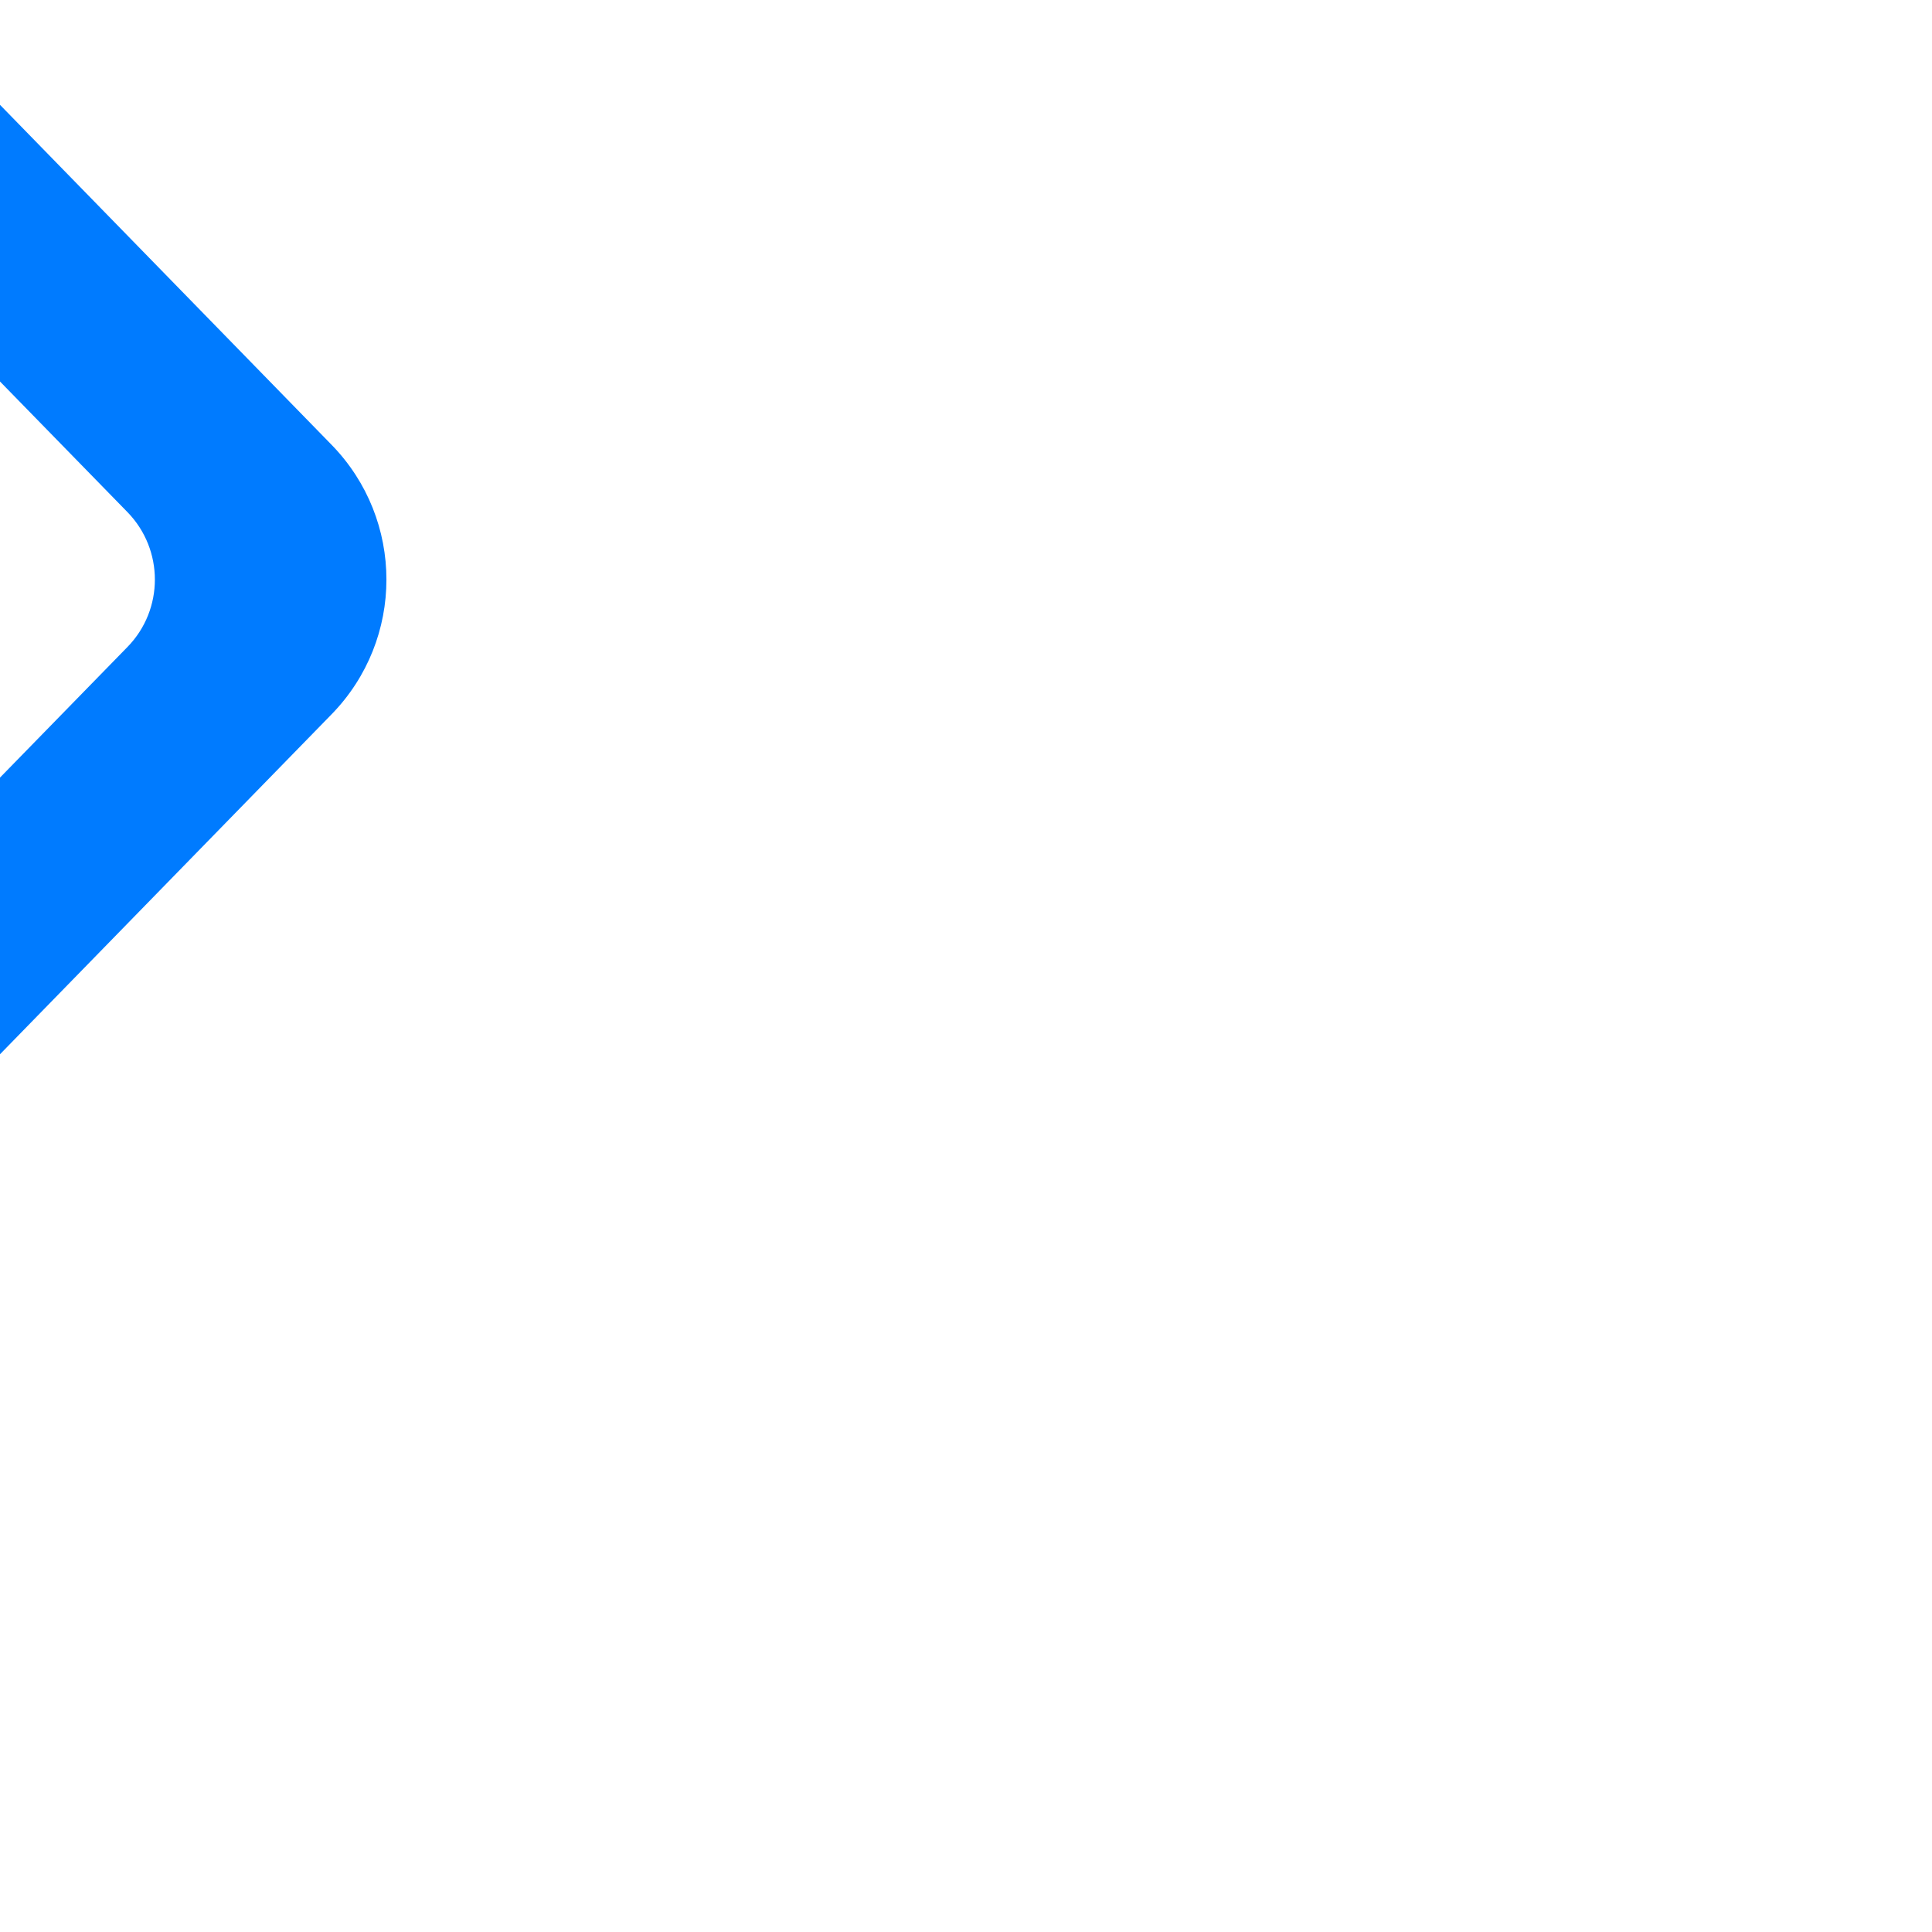 <!DOCTYPE svg PUBLIC "-//W3C//DTD SVG 1.1//EN" "http://www.w3.org/Graphics/SVG/1.1/DTD/svg11.dtd">
<!-- Uploaded to: SVG Repo, www.svgrepo.com, Transformed by: SVG Repo Mixer Tools -->
<svg width="800px" height="800px" viewBox="-4 0 20 20" version="1.1" xmlns="http://www.w3.org/2000/svg" xmlns:xlink="http://www.w3.org/1999/xlink" fill="#000000" transform="rotate(90)">
<g id="SVGRepo_bgCarrier" stroke-width="0"/>
<g id="SVGRepo_tracerCarrier" stroke-linecap="round" stroke-linejoin="round"/>
<g id="SVGRepo_iconCarrier"> <title>arrow_up [#007bff]</title> <desc>Created with Sketch.</desc> <defs> </defs> <g id="Page-1" stroke="none" stroke-width="1" fill="none" fill-rule="evenodd"> <g id="Dribbble-Light-Preview" transform="translate(-224, -6879)" fill="#007bff"> <g id="icons" transform="translate(56, 160)"> <path d="M176.121,6730.878 C175.73,6730.488 175.097,6730.488 174.707,6730.878 L174,6731.586 L173.293,6730.878 C172.902,6730.488 172.269,6730.488 171.878,6730.878 C171.488,6731.27 171.488,6731.903 171.878,6732.292 L172.585,6732.999 L171.878,6733.707 C171.488,6734.097 171.488,6734.73 171.878,6735.122 C172.269,6735.511 172.902,6735.511 173.293,6735.122 L174,6734.414 L174.707,6735.122 C175.097,6735.511 175.73,6735.511 176.121,6735.122 C176.512,6734.73 176.512,6734.097 176.121,6733.707 L175.414,6732.999 L176.121,6732.292 C176.512,6731.903 176.512,6731.27 176.121,6730.878 L176.121,6730.878 Z M178,6735.999 C178,6736.552 177.552,6736.999 177,6736.999 L171,6736.999 C170.447,6736.999 170,6736.552 170,6735.999 L170,6725.113 C170,6724.979 170.054,6724.85 170.15,6724.756 L173.301,6721.681 C173.69,6721.302 174.31,6721.302 174.698,6721.681 L177.849,6724.756 C177.945,6724.85 178,6724.979 178,6725.113 L178,6735.999 Z M179.698,6723.765 L175.396,6719.569 C174.619,6718.81 173.38,6718.81 172.603,6719.569 L168.301,6723.765 C168.108,6723.953 168,6724.212 168,6724.48 L168,6736.999 C168,6738.105 168.895,6738.999 170,6738.999 L178,6738.999 C179.104,6738.999 180,6738.105 180,6736.999 L180,6724.48 C180,6724.212 179.891,6723.953 179.698,6723.765 L179.698,6723.765 Z" id="arrow_up-[#007bff]"> </path> </g> </g> </g> </g>
</svg>